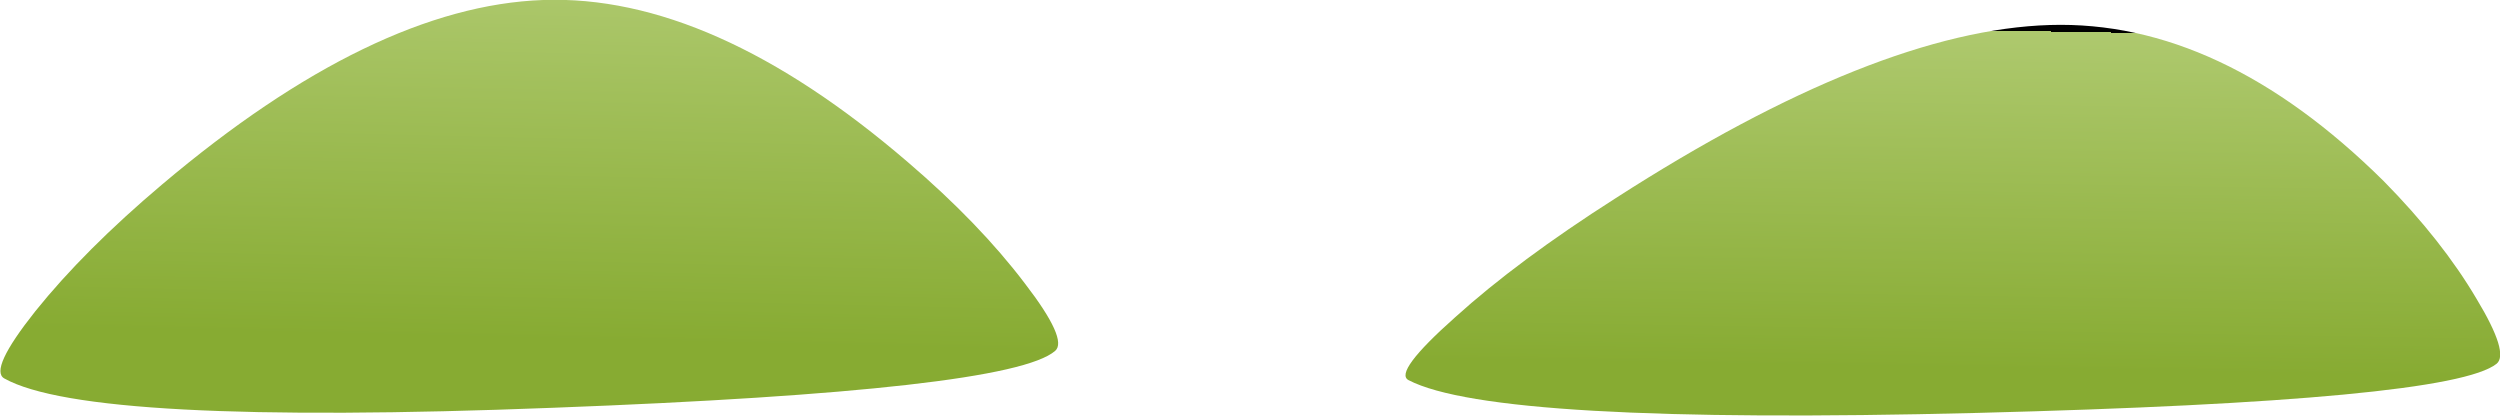 <?xml version="1.0" encoding="UTF-8" standalone="no"?>
<svg xmlns:xlink="http://www.w3.org/1999/xlink" height="24.1px" width="145.0px" xmlns="http://www.w3.org/2000/svg">
  <g transform="matrix(1.0, 0.0, 0.0, 1.0, 33.05, 28.5)">
    <path d="M19.6 -19.1 Q23.75 -15.55 26.4 -12.05 28.9 -8.8 28.15 -8.15 25.5 -5.85 -0.95 -4.85 -27.9 -3.8 -32.8 -6.55 -33.7 -7.05 -31.0 -10.45 -28.15 -14.0 -23.65 -17.8 -11.4 -28.15 -1.55 -28.5 8.25 -28.85 19.6 -19.1" fill="url(#gradient0)" fill-rule="evenodd" stroke="none"/>
    <path d="M51.35 -10.1 Q55.0 -13.4 60.65 -17.0 75.8 -26.75 85.85 -27.05 95.75 -27.35 105.2 -18.0 108.6 -14.55 110.6 -11.15 112.5 -8.0 111.75 -7.4 109.05 -5.25 81.6 -4.55 53.65 -3.85 48.65 -6.45 47.75 -6.9 51.35 -10.1" fill="url(#gradient1)" fill-rule="evenodd" stroke="none"/>
  </g>
  <defs>
    <linearGradient gradientTransform="matrix(4.0E-4, -0.013, -0.017, -4.0E-4, 50.3, -18.2)" gradientUnits="userSpaceOnUse" id="gradient0" spreadMethod="pad" x1="-819.2" x2="819.2">
      <stop offset="0.0" stop-color="#87ab32"/>
      <stop offset="1.0" stop-color="#aec96e"/>
      <stop offset="1.0" stop-color="#000000"/>
    </linearGradient>
    <linearGradient gradientTransform="matrix(5.0E-4, -0.012, -0.018, -3.0E-4, 55.05, -17.35)" gradientUnits="userSpaceOnUse" id="gradient1" spreadMethod="pad" x1="-819.2" x2="819.2">
      <stop offset="0.0" stop-color="#87ab32"/>
      <stop offset="1.0" stop-color="#aec96e"/>
      <stop offset="1.0" stop-color="#000000"/>
    </linearGradient>
  </defs>
</svg>
